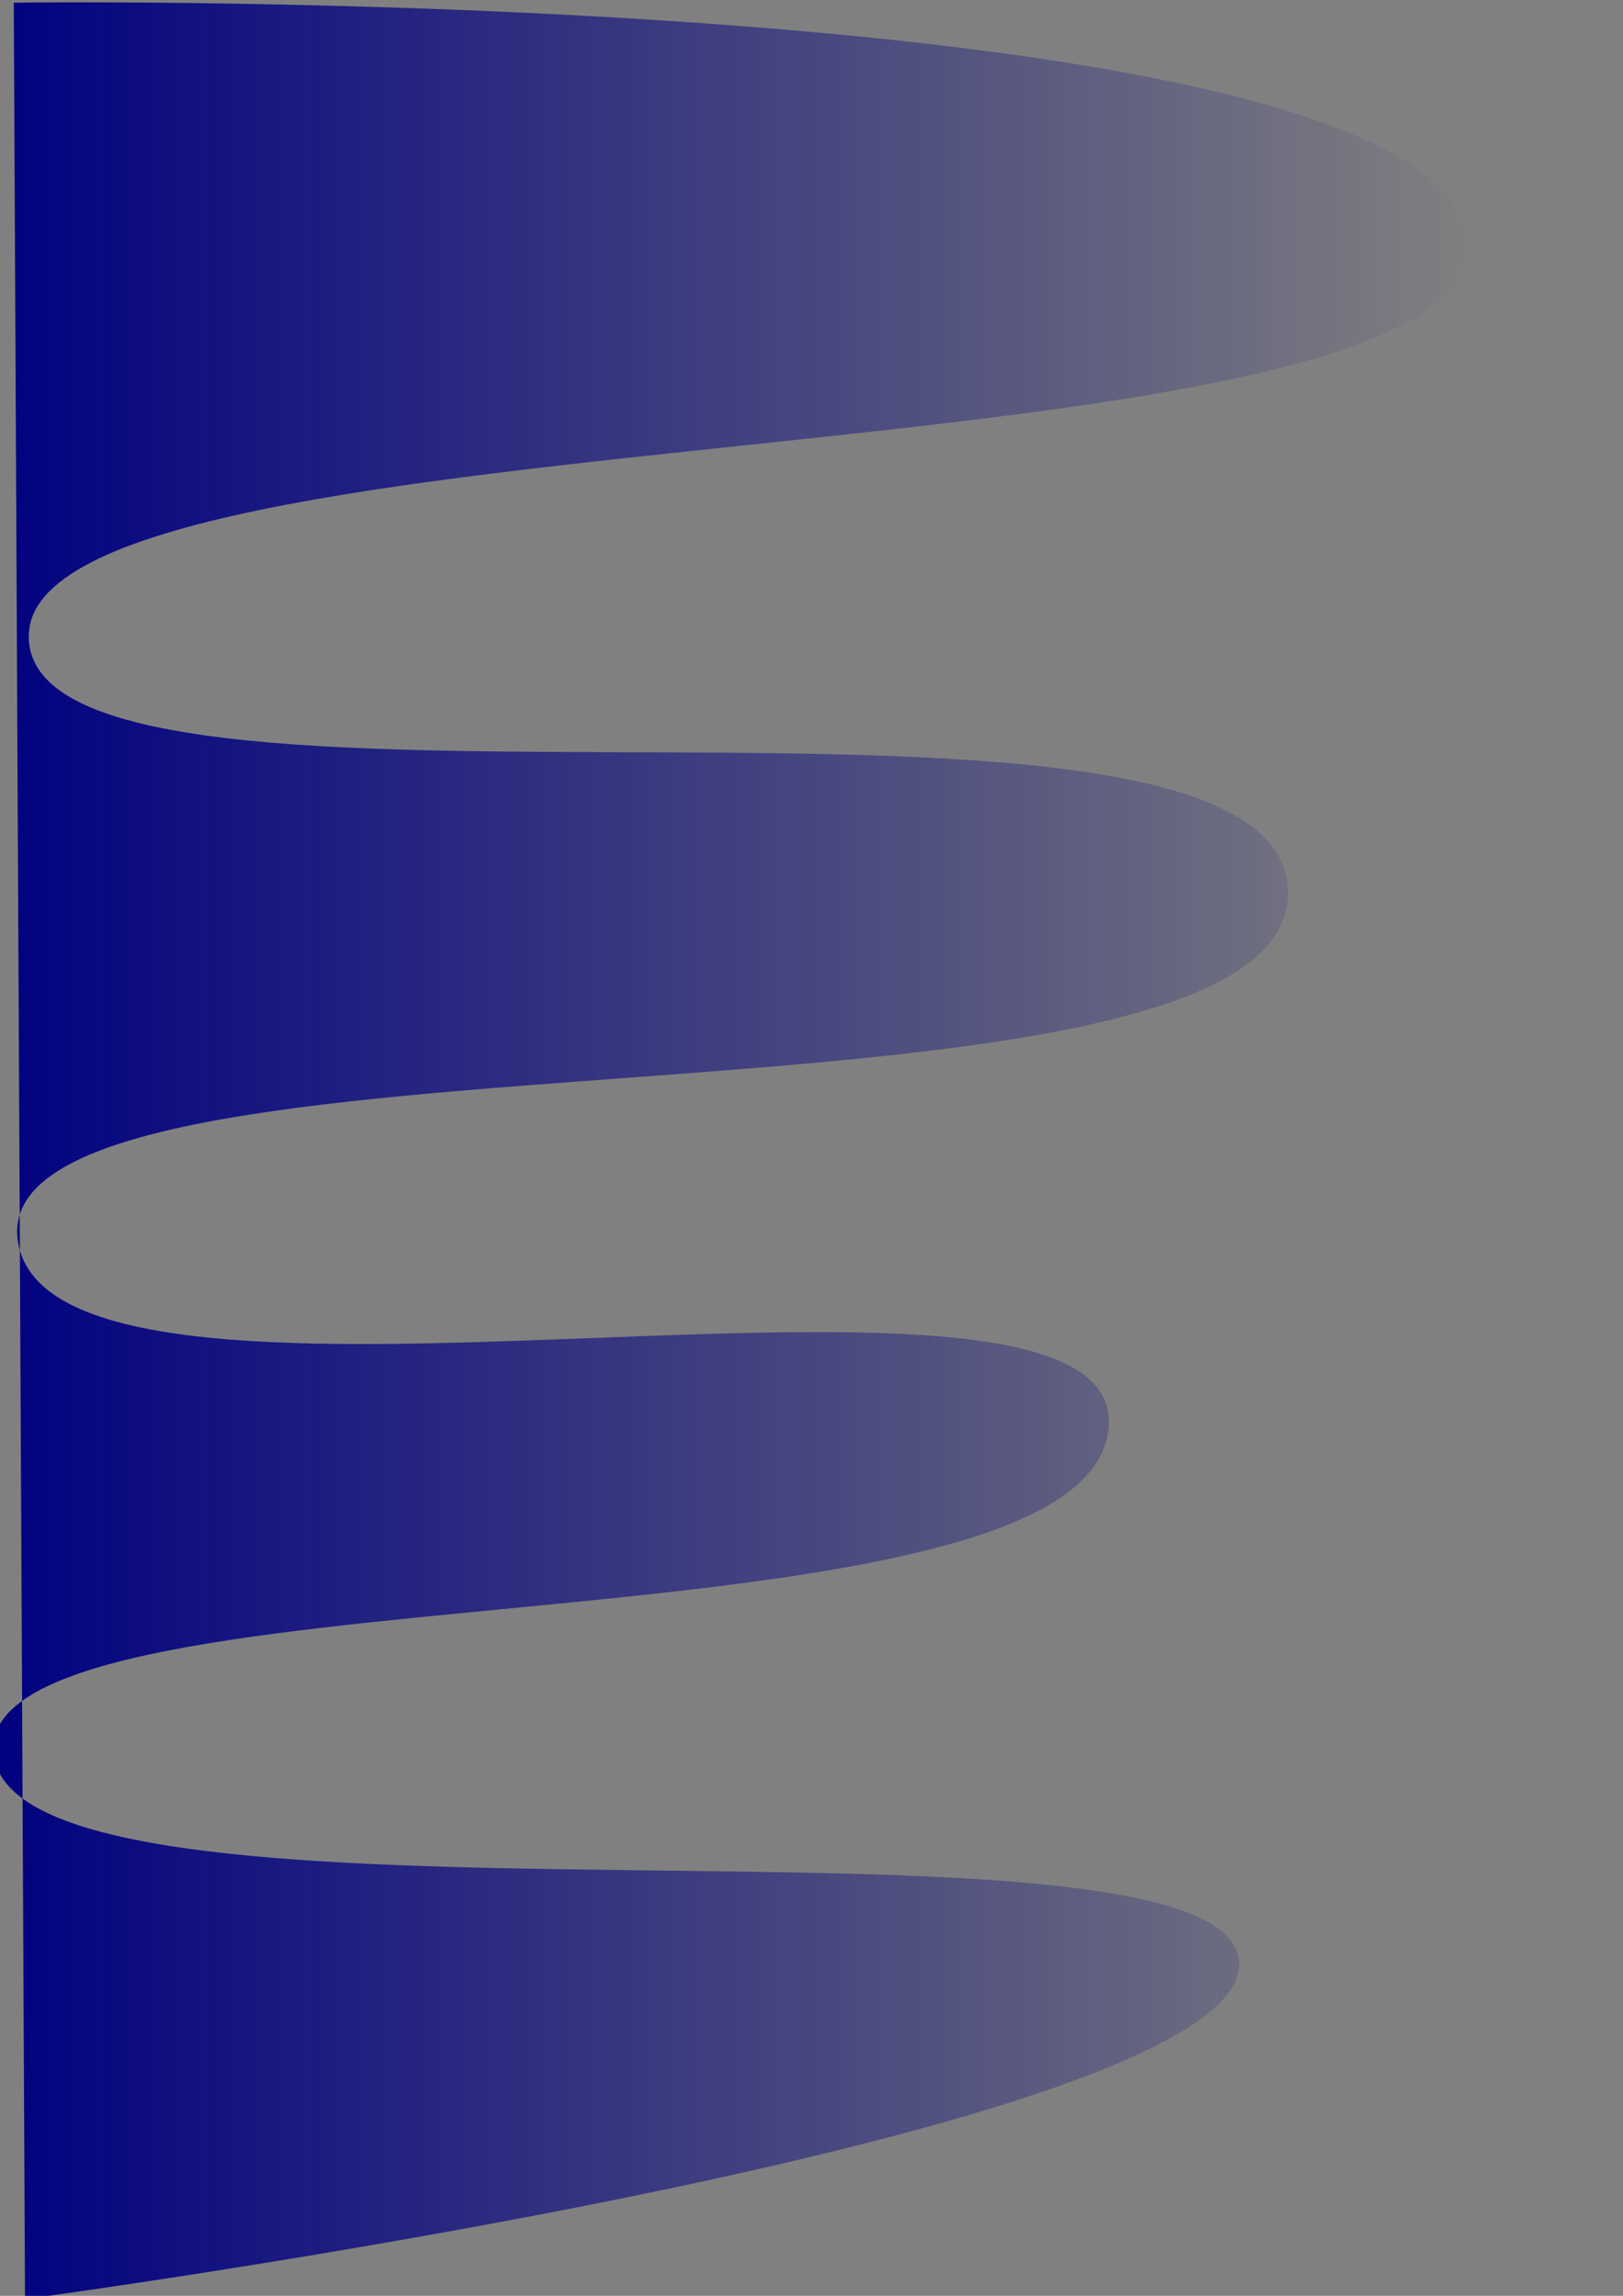 <?xml version="1.0" encoding="UTF-8" standalone="no"?>
<svg
   xmlns:dc="http://purl.org/dc/elements/1.1/"
   xmlns:cc="http://creativecommons.org/ns#"
   xmlns:rdf="http://www.w3.org/1999/02/22-rdf-syntax-ns#"
   xmlns:svg="http://www.w3.org/2000/svg"
   xmlns="http://www.w3.org/2000/svg"
   xmlns:xlink="http://www.w3.org/1999/xlink"
   width="210mm"
   height="297mm"
   viewBox="0 0 210 297"
   version="1.1"
   id="svg8">
  <rect x="0" y="0" width="210" height="297" fill="#808080" stroke="none"/>
  <defs
     id="defs2">
    <linearGradient
       id="linearGradient869">
      <stop
         style="stop-color:#000080;stop-opacity:1;"
         offset="0"
         id="stop865" />
      <stop
         style="stop-color:#000080;stop-opacity:0;"
         offset="1"
         id="stop867" />
    </linearGradient>
    <linearGradient
       xlink:href="#linearGradient869"
       id="linearGradient871"
       x1="-0.868"
       y1="148.86"
       x2="46.982"
       y2="148.86"
       gradientUnits="userSpaceOnUse"
       gradientTransform="matrix(3.986,0,0,1,2.591,0)" />
  </defs>
  <g
     id="layer1">
    <circle
       id="path10"
       style="fill:#ffffff;stroke:#000000;stroke-width:0.265"
       cx="-296.22"
       cy="144.939"
       r="0.071" />
    <path
       style="fill:url(#linearGradient871);fill-opacity:1;stroke:none;stroke-width:0.528px;stroke-linecap:butt;stroke-linejoin:miter;stroke-opacity:1"
       d="m 1.782,0.341 c 0,0 183.609,-2.404 188.011,30.389 C 194.195,63.524 3.749,51.847 3.721,82.303 3.694,112.759 166.08,80.888 166.635,115.379 167.189,149.869 -1.693,129.64 2.291,160.373 6.274,191.107 148.102,155.292 143.366,185.379 138.629,215.467 -5.655,201.344 -0.745,227.448 4.164,253.553 158.126,231.22 160.321,253.665 162.516,276.111 3.237,297.419 3.237,297.419 Z"
       id="path14" />
  </g>
</svg>
